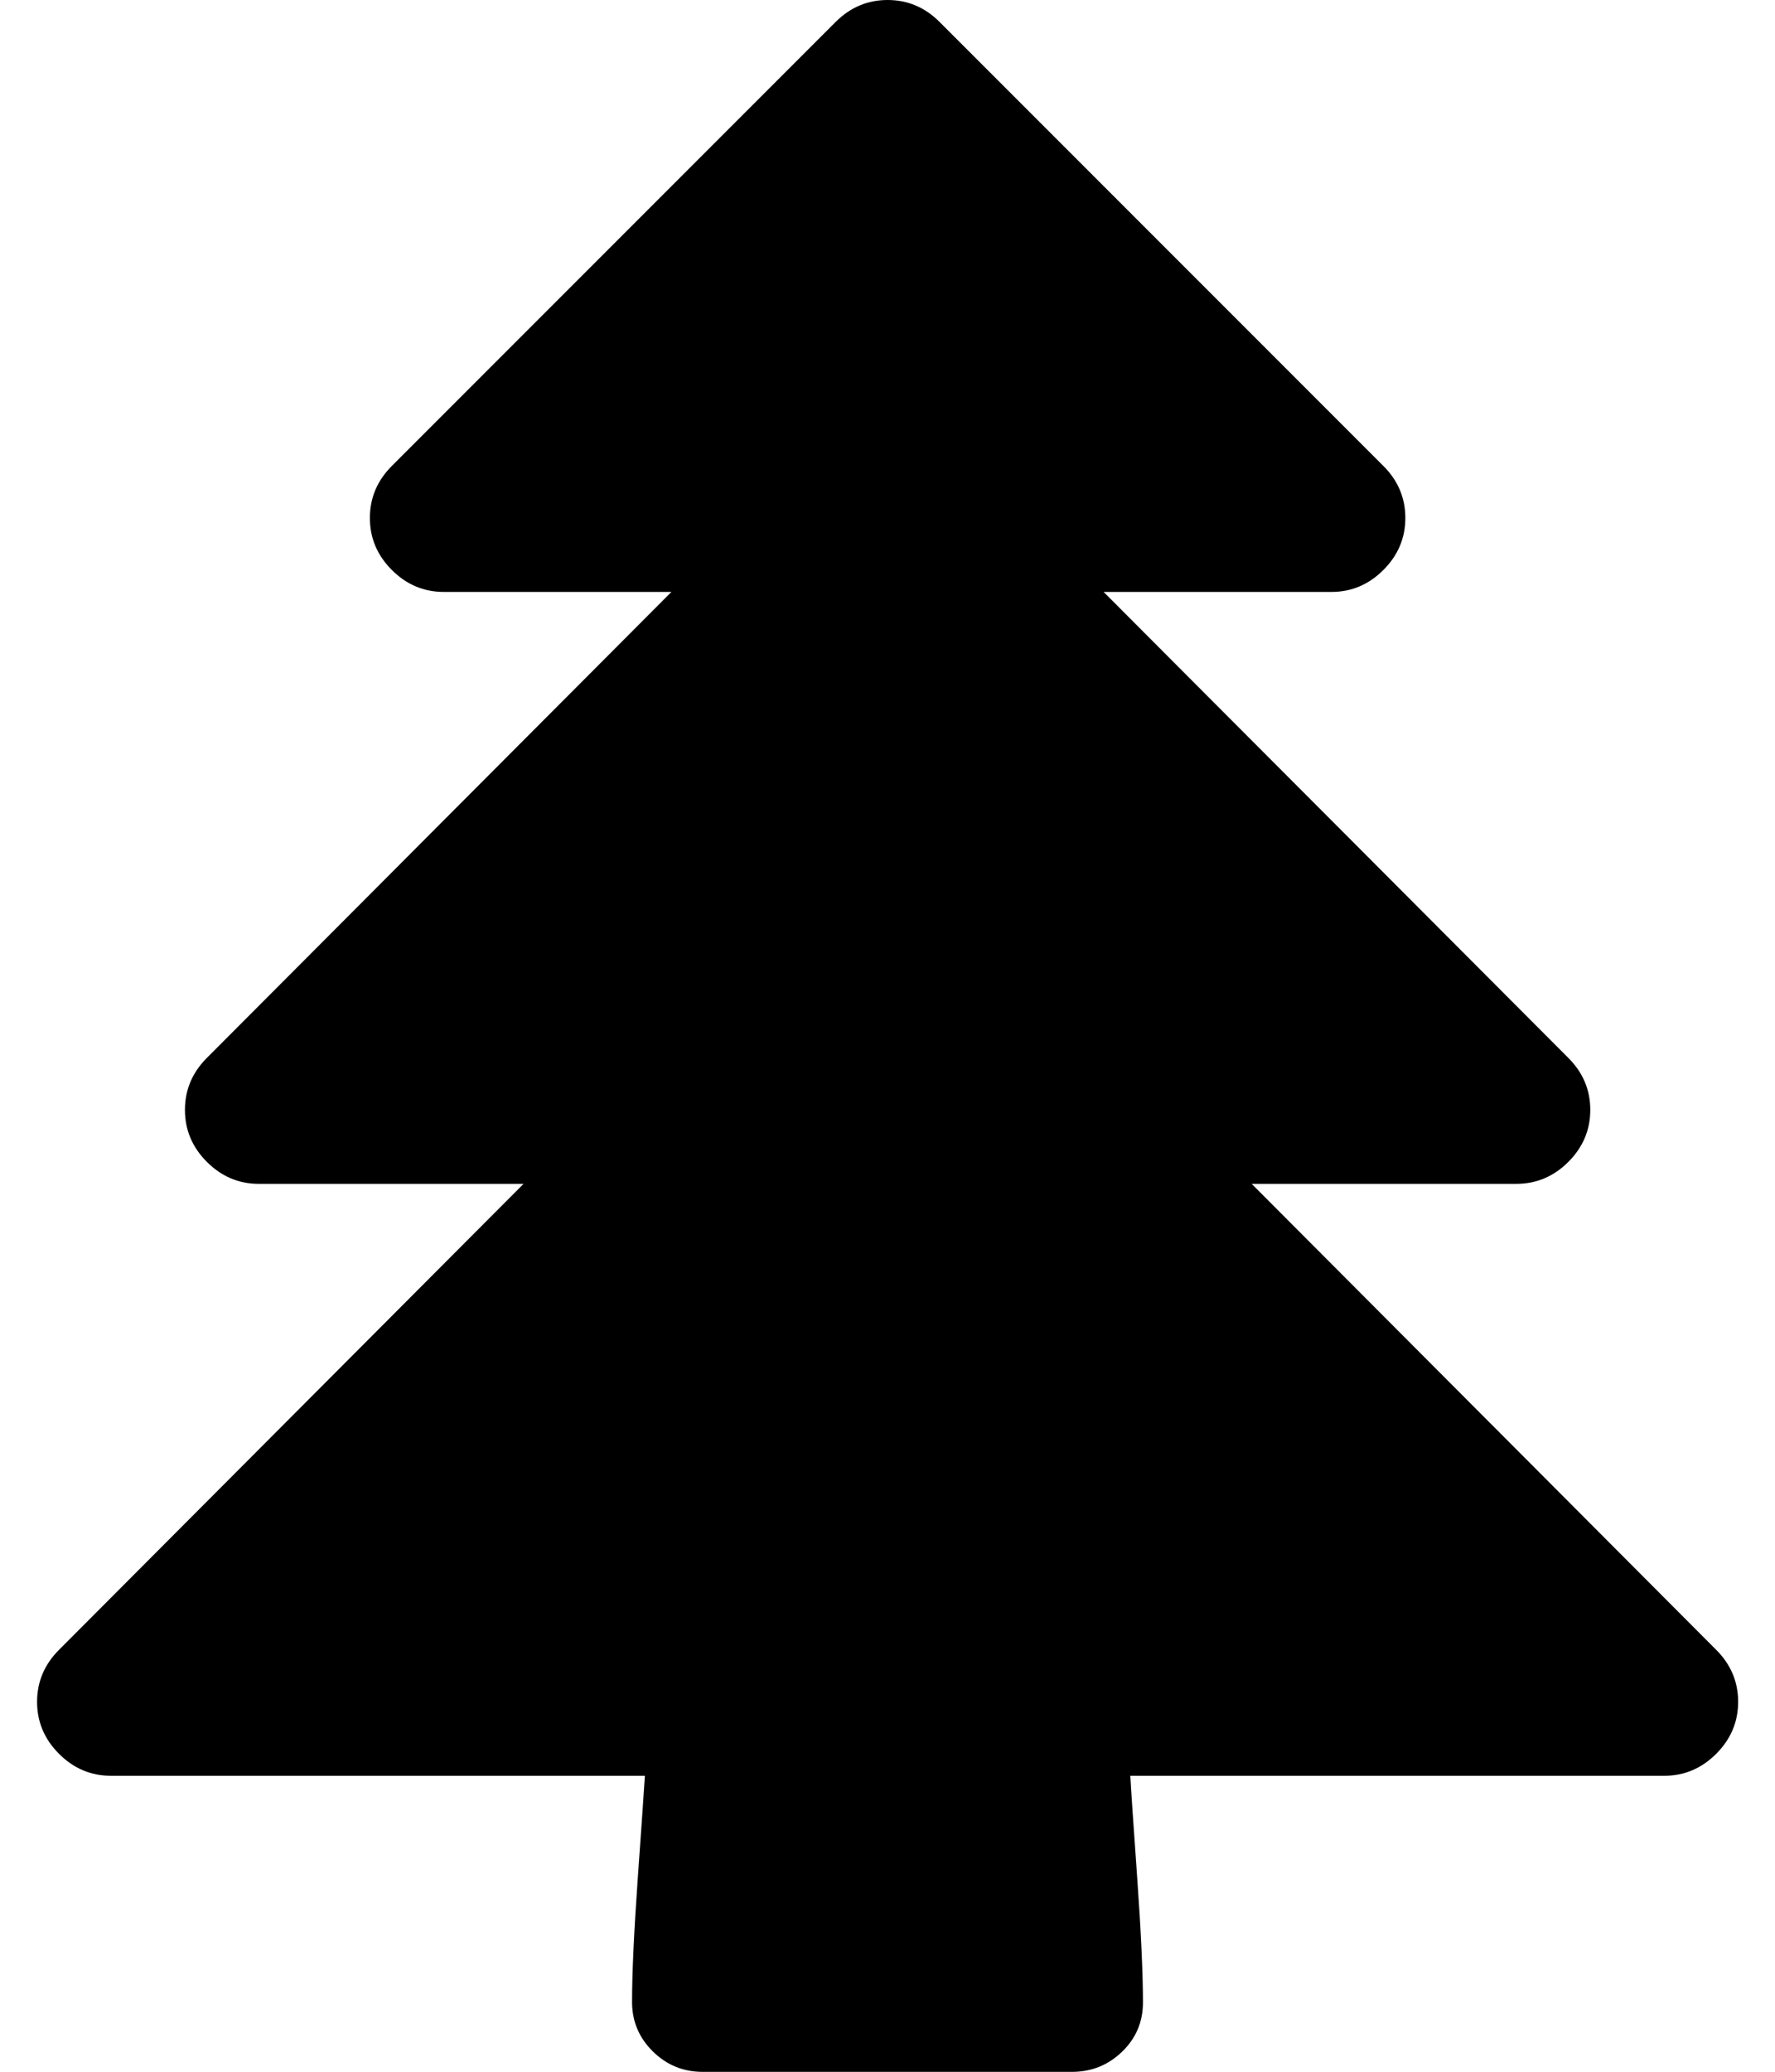 <svg width="857.1" height="1000" xmlns="http://www.w3.org/2000/svg"><path d="m839.3 821.4q0 14.5-10.6 25.1t-25.1 10.6h-257.8q0.5 9.5 3.3 48.9t2.8 60.5q0 14-10 23.7t-24 9.8h-178.6q-14 0-24-9.8t-10.1-23.7q0-21.2 2.8-60.5t3.4-48.9h-257.8q-14.5 0-25.1-10.6t-10.6-25.1 10.6-25.1l224.3-224.9h-127.8q-14.5 0-25.1-10.6t-10.6-25.1 10.6-25.1l224.3-224.9h-109.9q-14.5 0-25.1-10.6t-10.6-25.1 10.6-25.1l214.3-214.3q10.6-10.6 25.1-10.6t25.1 10.6l214.3 214.3q10.6 10.6 10.6 25.1t-10.6 25.1-25.1 10.6h-110l224.4 224.9q10.6 10.6 10.6 25.1t-10.6 25.1-25.2 10.6h-127.7l224.3 224.9q10.6 10.6 10.6 25.1z" /></svg>